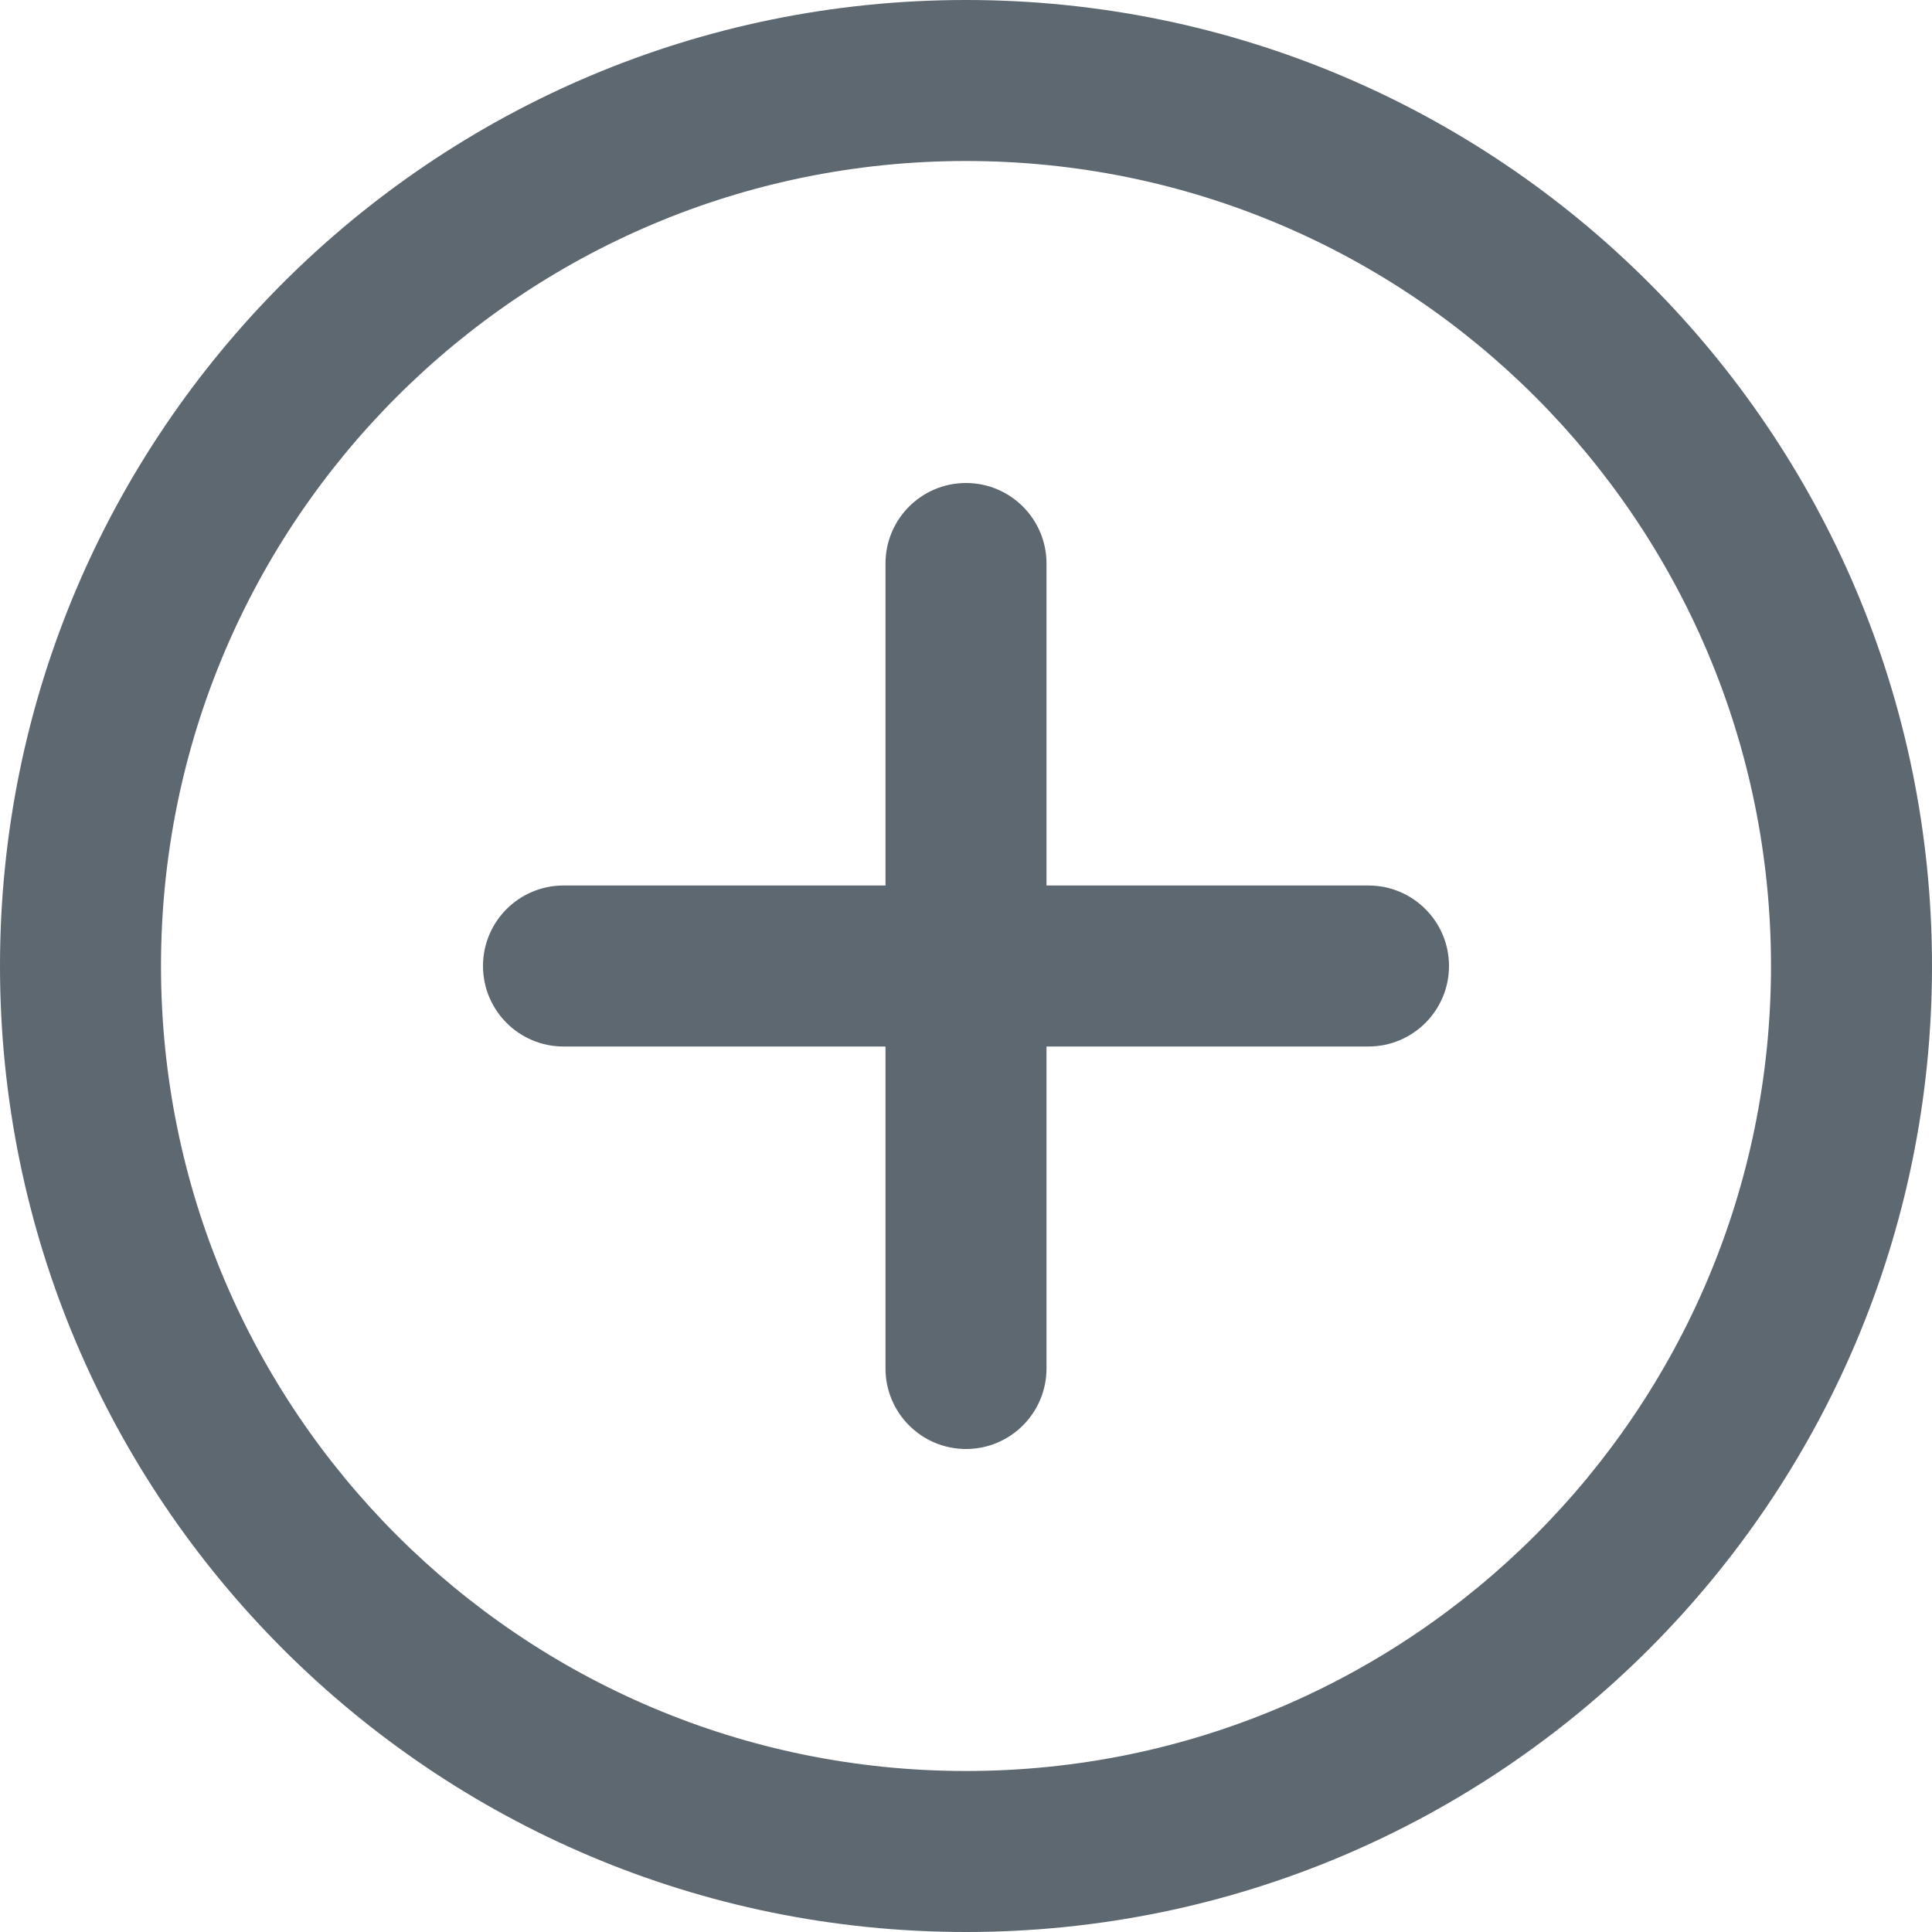 <svg xmlns="http://www.w3.org/2000/svg" width="24" height="24" viewBox="0 0 24 24">
  <g fill="#5D6871">
    <path d="M11,7 L11,17 C11,17.552 11.448,18 12,18 C12.552,18 13,17.552 13,17 L13,7 C13,6.448 12.552,6 12,6 C11.448,6 11,6.448 11,7 Z"/>
    <path d="M17,11 L7,11 C6.448,11 6,11.448 6,12 C6,12.552 6.448,13 7,13 L17,13 C17.552,13 18,12.552 18,12 C18,11.448 17.552,11 17,11 Z"/>
    <path d="M2,12 C2,17.523 6.477,22 12,22 C17.523,22 22,17.523 22,12 C22,6.477 17.523,2 12,2 C6.477,2 2,6.477 2,12 Z M0,12 C0,5.373 5.373,0 12,0 C18.627,0 24,5.373 24,12 C24,18.627 18.627,24 12,24 C5.373,24 0,18.627 0,12 Z"/>
  </g>
</svg>
